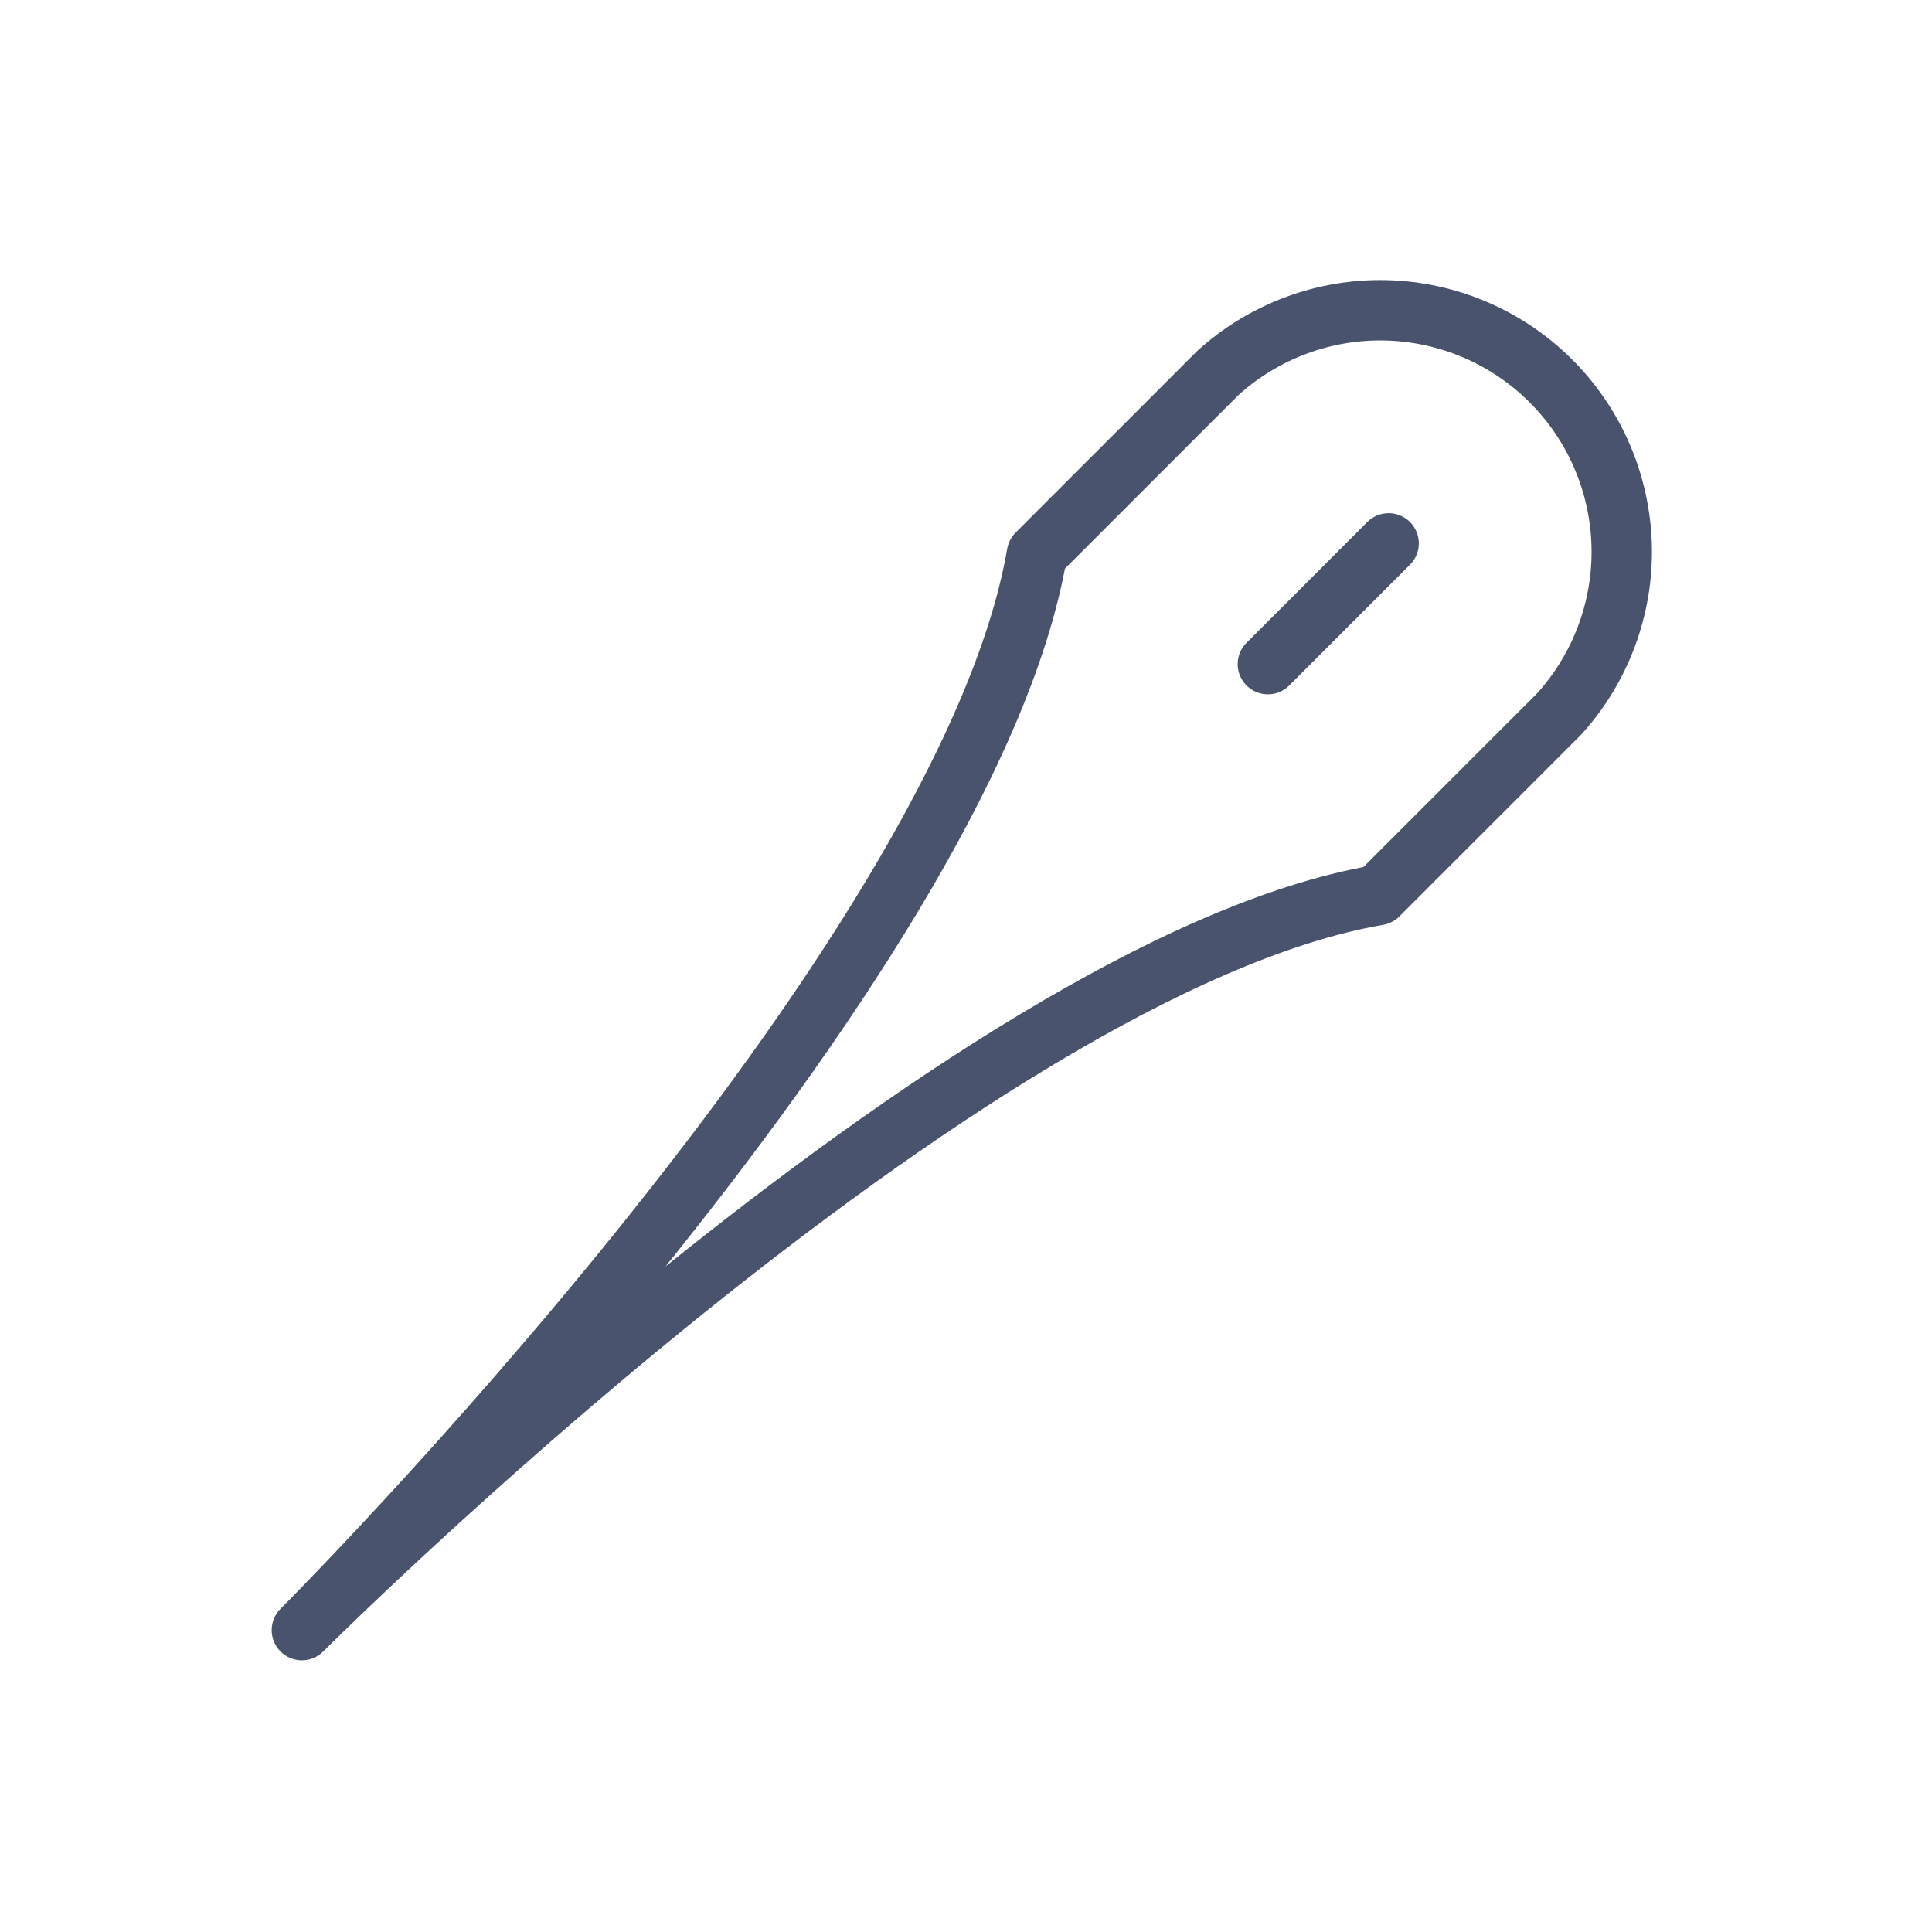 <svg width="32" height="32" viewBox="0 0 32 32" fill="none" xmlns="http://www.w3.org/2000/svg">
<path d="M23 9L21 11" stroke="#49536E" stroke-linecap="round" stroke-linejoin="round"/>
<path d="M22.825 14.825L25.825 11.825C26.514 11.064 26.885 10.067 26.86 9.041C26.834 8.014 26.415 7.037 25.689 6.311C24.963 5.585 23.986 5.166 22.959 5.14C21.933 5.115 20.936 5.486 20.175 6.175L17.175 9.175C16 16 5 27 5 27C5 27 16 16 22.825 14.825Z" stroke="#49536E" stroke-linecap="round" stroke-linejoin="round"/>
</svg>
